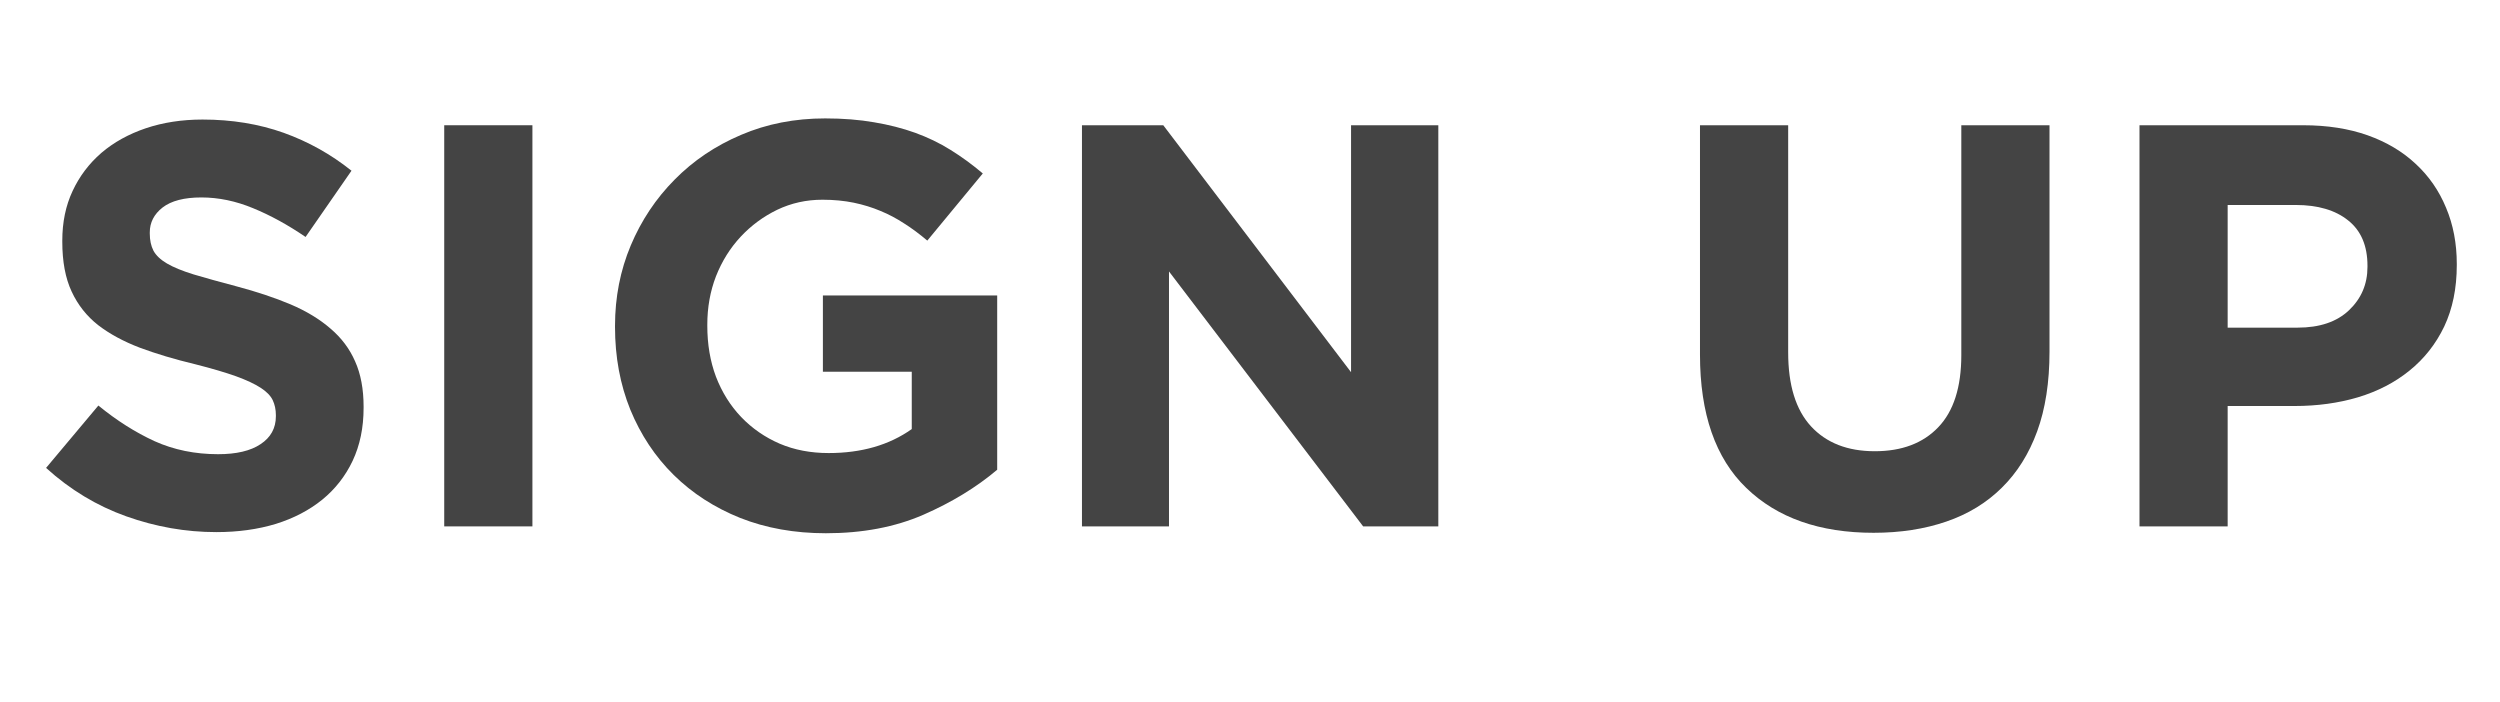 <svg xmlns="http://www.w3.org/2000/svg" xmlns:xlink="http://www.w3.org/1999/xlink" width="228" zoomAndPan="magnify" viewBox="0 0 171 48" height="64" preserveAspectRatio="xMidYMid meet" version="1.0"><defs><g/></defs><g fill="#444444" fill-opacity="1"><g transform="translate(1.745, 36.005)"><g><path d="M 13.047 0.391 C 10.961 0.391 8.91 0.031 6.891 -0.688 C 4.879 -1.406 3.051 -2.508 1.406 -4 L 4.984 -8.266 C 6.234 -7.242 7.516 -6.43 8.828 -5.828 C 10.148 -5.234 11.598 -4.938 13.172 -4.938 C 14.422 -4.938 15.391 -5.164 16.078 -5.625 C 16.773 -6.082 17.125 -6.719 17.125 -7.531 L 17.125 -7.609 C 17.125 -7.992 17.051 -8.336 16.906 -8.641 C 16.758 -8.941 16.484 -9.223 16.078 -9.484 C 15.68 -9.742 15.125 -10.004 14.406 -10.266 C 13.688 -10.523 12.75 -10.801 11.594 -11.094 C 10.207 -11.426 8.953 -11.801 7.828 -12.219 C 6.711 -12.645 5.758 -13.16 4.969 -13.766 C 4.188 -14.379 3.582 -15.145 3.156 -16.062 C 2.727 -16.977 2.516 -18.113 2.516 -19.469 L 2.516 -19.547 C 2.516 -20.805 2.75 -21.938 3.219 -22.938 C 3.688 -23.945 4.344 -24.816 5.188 -25.547 C 6.039 -26.273 7.055 -26.836 8.234 -27.234 C 9.41 -27.629 10.703 -27.828 12.109 -27.828 C 14.117 -27.828 15.969 -27.523 17.656 -26.922 C 19.344 -26.316 20.891 -25.453 22.297 -24.328 L 19.156 -19.797 C 17.938 -20.629 16.738 -21.285 15.562 -21.766 C 14.383 -22.254 13.207 -22.5 12.031 -22.5 C 10.852 -22.5 9.969 -22.27 9.375 -21.812 C 8.789 -21.352 8.5 -20.785 8.5 -20.109 L 8.5 -20.031 C 8.5 -19.582 8.582 -19.191 8.75 -18.859 C 8.926 -18.535 9.234 -18.242 9.672 -17.984 C 10.117 -17.723 10.727 -17.473 11.5 -17.234 C 12.27 -17.004 13.242 -16.734 14.422 -16.422 C 15.805 -16.055 17.039 -15.645 18.125 -15.188 C 19.207 -14.727 20.117 -14.176 20.859 -13.531 C 21.609 -12.895 22.172 -12.145 22.547 -11.281 C 22.93 -10.426 23.125 -9.395 23.125 -8.188 L 23.125 -8.109 C 23.125 -6.754 22.875 -5.547 22.375 -4.484 C 21.875 -3.43 21.18 -2.547 20.297 -1.828 C 19.41 -1.109 18.352 -0.555 17.125 -0.172 C 15.895 0.203 14.535 0.391 13.047 0.391 Z M 13.047 0.391 "/></g></g></g><g fill="#444444" fill-opacity="1"><g transform="translate(26.823, 36.005)"><g><path d="M 3.562 -27.438 L 9.594 -27.438 L 9.594 0 L 3.562 0 Z M 3.562 -27.438 "/></g></g></g><g fill="#444444" fill-opacity="1"><g transform="translate(39.989, 36.005)"><g><path d="M 16.5 0.469 C 14.352 0.469 12.398 0.117 10.641 -0.578 C 8.879 -1.285 7.363 -2.266 6.094 -3.516 C 4.82 -4.773 3.832 -6.266 3.125 -7.984 C 2.426 -9.711 2.078 -11.598 2.078 -13.641 L 2.078 -13.719 C 2.078 -15.676 2.438 -17.508 3.156 -19.219 C 3.875 -20.926 4.875 -22.426 6.156 -23.719 C 7.438 -25.02 8.953 -26.039 10.703 -26.781 C 12.453 -27.531 14.367 -27.906 16.453 -27.906 C 17.68 -27.906 18.797 -27.816 19.797 -27.641 C 20.805 -27.473 21.742 -27.234 22.609 -26.922 C 23.473 -26.609 24.281 -26.219 25.031 -25.75 C 25.789 -25.281 26.523 -24.742 27.234 -24.141 L 23.438 -19.547 C 22.914 -19.992 22.391 -20.383 21.859 -20.719 C 21.336 -21.062 20.797 -21.348 20.234 -21.578 C 19.672 -21.816 19.062 -22.004 18.406 -22.141 C 17.758 -22.273 17.047 -22.344 16.266 -22.344 C 15.16 -22.344 14.129 -22.113 13.172 -21.656 C 12.223 -21.195 11.391 -20.582 10.672 -19.812 C 9.953 -19.039 9.391 -18.141 8.984 -17.109 C 8.586 -16.078 8.391 -14.973 8.391 -13.797 L 8.391 -13.719 C 8.391 -12.457 8.586 -11.297 8.984 -10.234 C 9.391 -9.18 9.961 -8.266 10.703 -7.484 C 11.453 -6.703 12.332 -6.094 13.344 -5.656 C 14.352 -5.227 15.469 -5.016 16.688 -5.016 C 18.938 -5.016 20.832 -5.562 22.375 -6.656 L 22.375 -10.578 L 16.297 -10.578 L 16.297 -15.797 L 28.219 -15.797 L 28.219 -3.875 C 26.801 -2.676 25.117 -1.648 23.172 -0.797 C 21.234 0.047 19.008 0.469 16.5 0.469 Z M 16.5 0.469 "/></g></g></g><g fill="#444444" fill-opacity="1"><g transform="translate(70.709, 36.005)"><g><path d="M 3.297 -27.438 L 8.859 -27.438 L 21.703 -10.547 L 21.703 -27.438 L 27.672 -27.438 L 27.672 0 L 22.531 0 L 9.25 -17.438 L 9.25 0 L 3.297 0 Z M 3.297 -27.438 "/></g></g></g><g fill="#444444" fill-opacity="1"><g transform="translate(101.665, 36.005)"><g/></g></g><g fill="#444444" fill-opacity="1"><g transform="translate(113.42, 36.005)"><g><path d="M 14.734 0.438 C 11.047 0.438 8.145 -0.582 6.031 -2.625 C 3.914 -4.664 2.859 -7.707 2.859 -11.75 L 2.859 -27.438 L 8.891 -27.438 L 8.891 -11.906 C 8.891 -9.664 9.41 -7.977 10.453 -6.844 C 11.504 -5.707 12.957 -5.141 14.812 -5.141 C 16.664 -5.141 18.113 -5.688 19.156 -6.781 C 20.207 -7.875 20.734 -9.52 20.734 -11.719 L 20.734 -27.438 L 26.766 -27.438 L 26.766 -11.953 C 26.766 -9.859 26.484 -8.039 25.922 -6.5 C 25.359 -4.957 24.551 -3.672 23.5 -2.641 C 22.457 -1.609 21.191 -0.836 19.703 -0.328 C 18.223 0.18 16.566 0.438 14.734 0.438 Z M 14.734 0.438 "/></g></g></g><g fill="#444444" fill-opacity="1"><g transform="translate(143.044, 36.005)"><g><path d="M 3.297 -27.438 L 14.5 -27.438 C 16.145 -27.438 17.613 -27.207 18.906 -26.75 C 20.195 -26.289 21.289 -25.641 22.188 -24.797 C 23.094 -23.961 23.785 -22.961 24.266 -21.797 C 24.754 -20.641 25 -19.359 25 -17.953 L 25 -17.875 C 25 -16.281 24.711 -14.879 24.141 -13.672 C 23.566 -12.473 22.773 -11.469 21.766 -10.656 C 20.766 -9.844 19.586 -9.234 18.234 -8.828 C 16.891 -8.43 15.445 -8.234 13.906 -8.234 L 9.328 -8.234 L 9.328 0 L 3.297 0 Z M 14.109 -13.594 C 15.617 -13.594 16.789 -13.988 17.625 -14.781 C 18.469 -15.582 18.891 -16.57 18.891 -17.75 L 18.891 -17.828 C 18.891 -19.191 18.453 -20.223 17.578 -20.922 C 16.703 -21.629 15.504 -21.984 13.984 -21.984 L 9.328 -21.984 L 9.328 -13.594 Z M 14.109 -13.594 "/></g></g></g></svg>